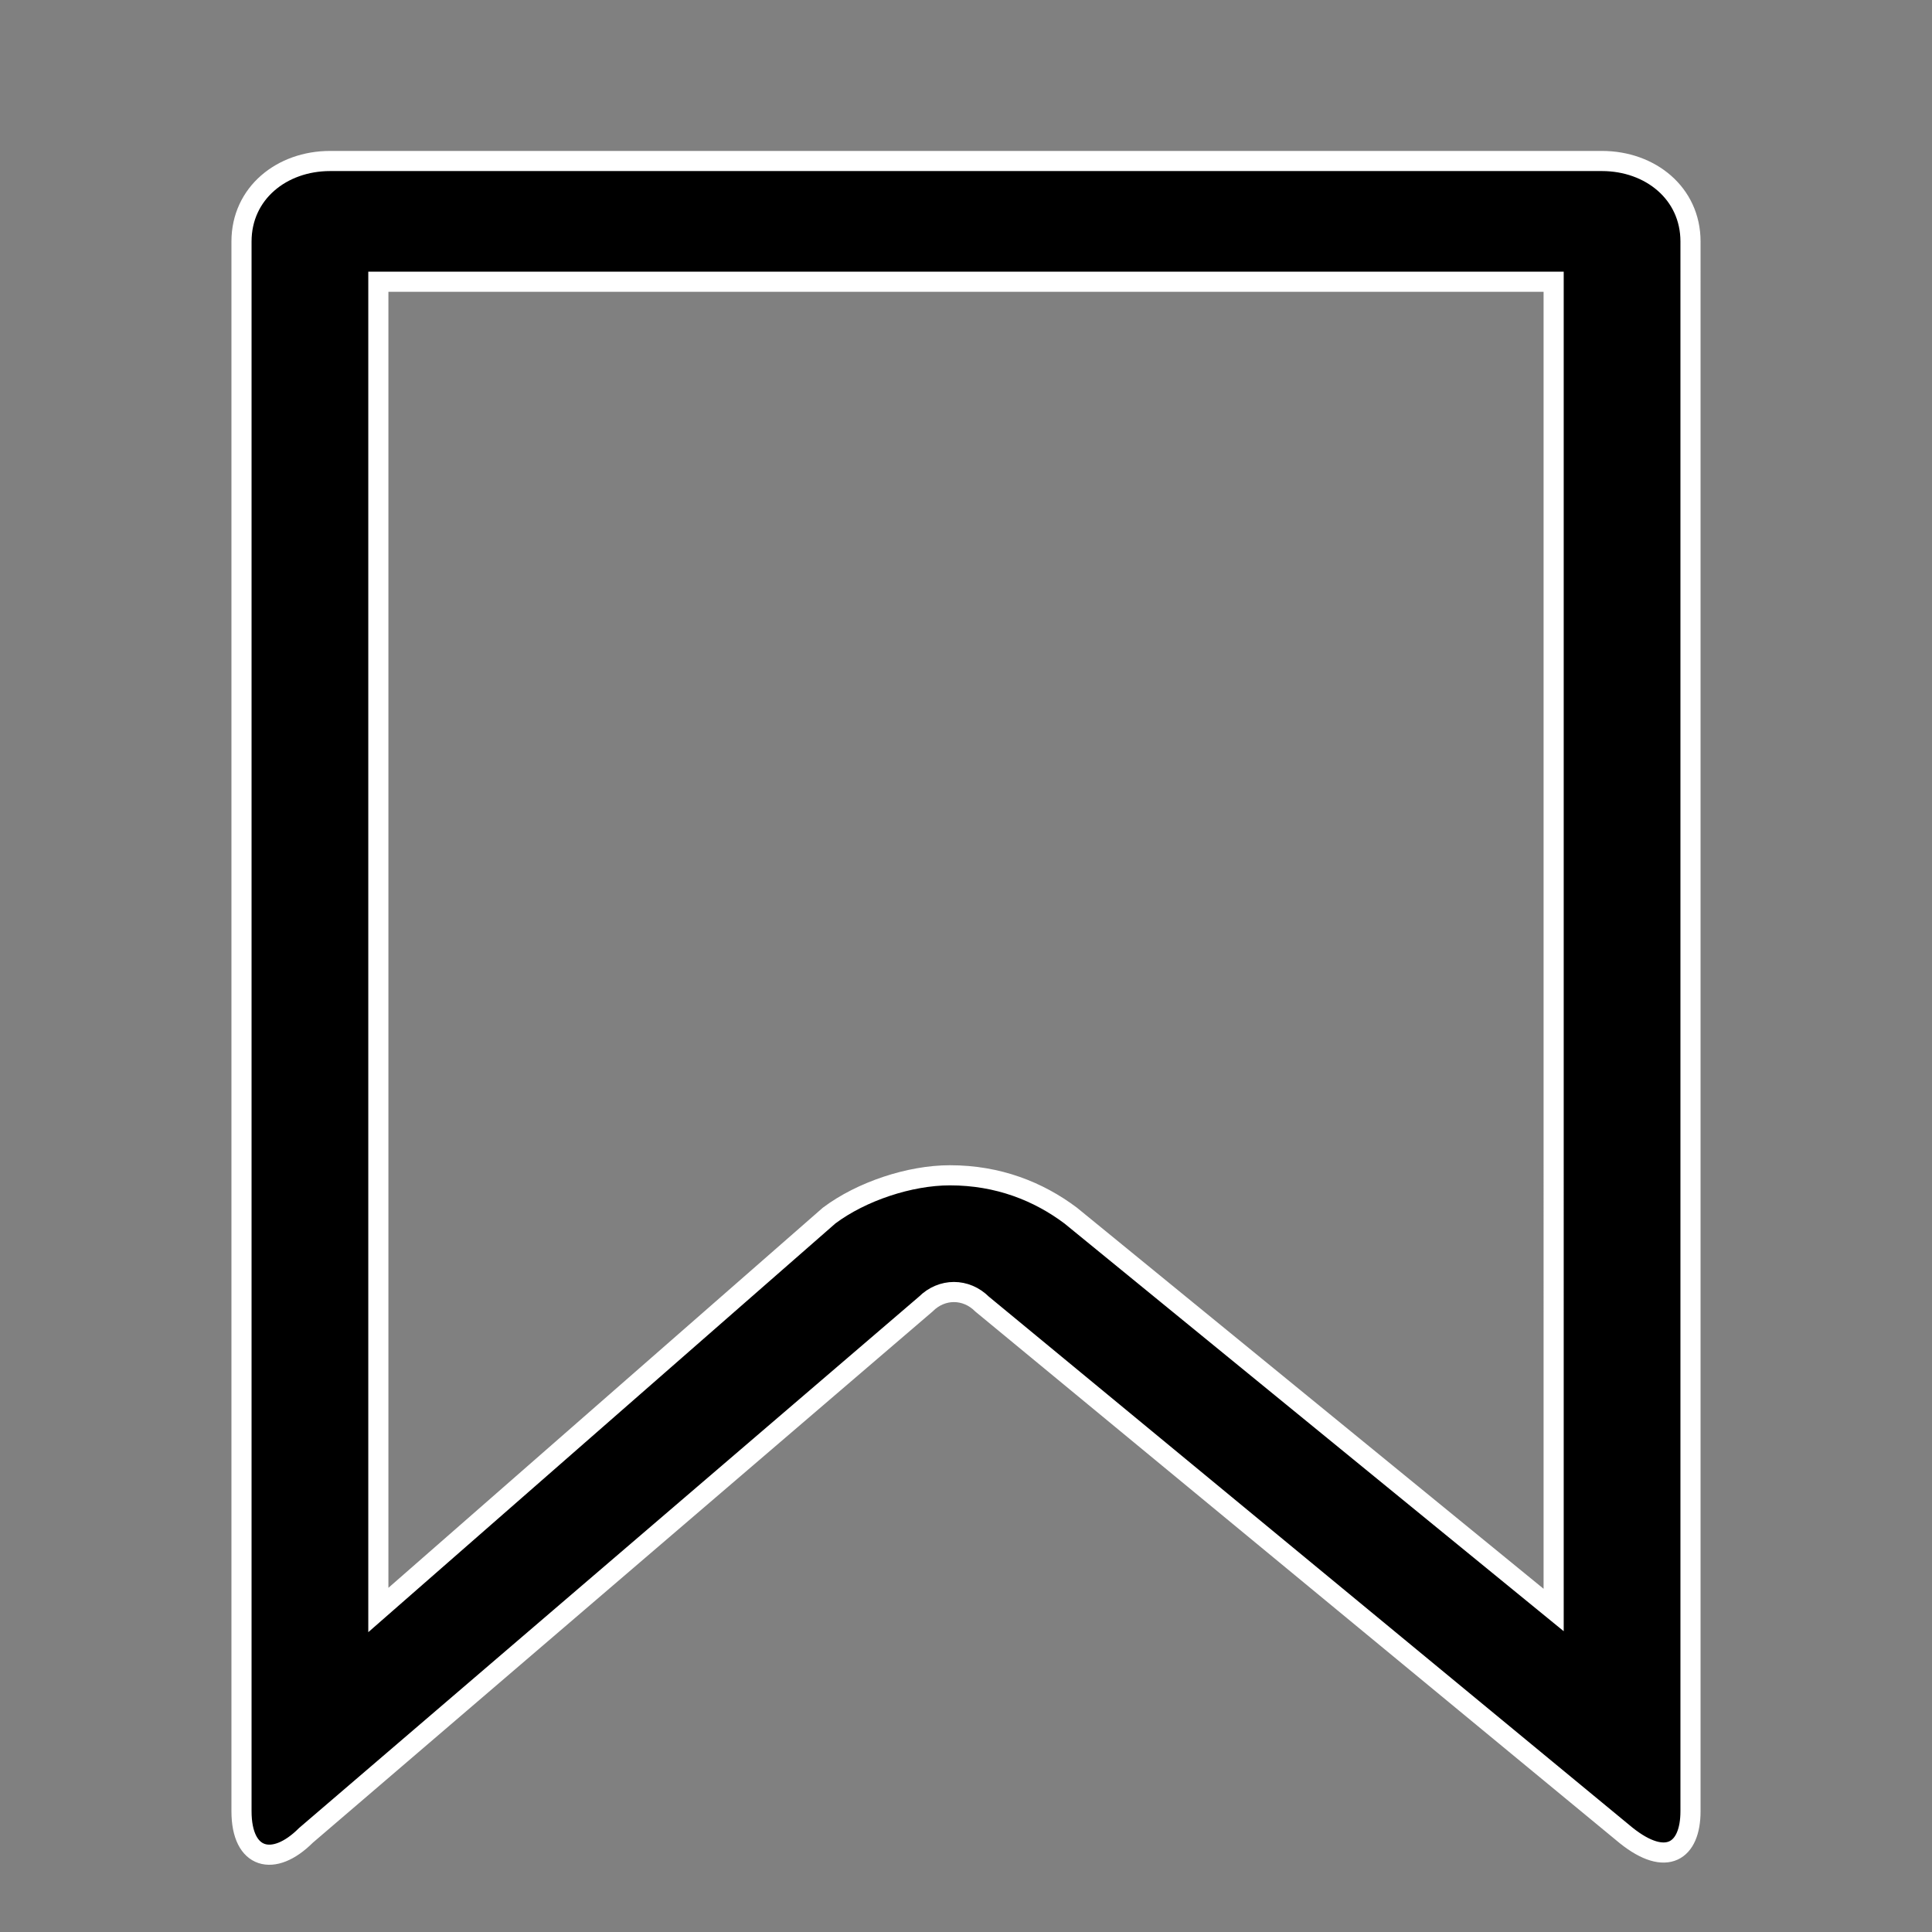 <?xml version="1.0" encoding="utf-8"?>
<!-- Generator: Adobe Illustrator 25.2.3, SVG Export Plug-In . SVG Version: 6.00 Build 0)  -->
<svg version="1.1" id="레이어_1" xmlns="http://www.w3.org/2000/svg" xmlns:xlink="http://www.w3.org/1999/xlink" x="0px"
	 y="0px" viewBox="0 0 24 24" style="enable-background:new 0 0 24 24;" xml:space="preserve">
<rect x="0" y="0" width="24" height="24" fill="#808080" stroke="none"/>
<style type="text/css">
	.st0{stroke:#FFFFFF;stroke-width:0.25;stroke-miterlimit:10;}
</style>
<path class="st0" d="M19.9,2H4.1C3.5,2,3,2.4,3,3v19.5c0,0.6,0.4,0.7,0.8,0.3l7.7-6.6c0.2-0.2,0.5-0.2,0.7,0l8,6.6
	c0.5,0.4,0.8,0.2,0.8-0.3V3C21,2.4,20.5,2,19.9,2z M19.3,20l-6-4.9c-0.4-0.3-0.9-0.5-1.5-0.5c-0.5,0-1.1,0.2-1.5,0.5L4.7,20V3.5
	h14.6V20z"/>
</svg>
